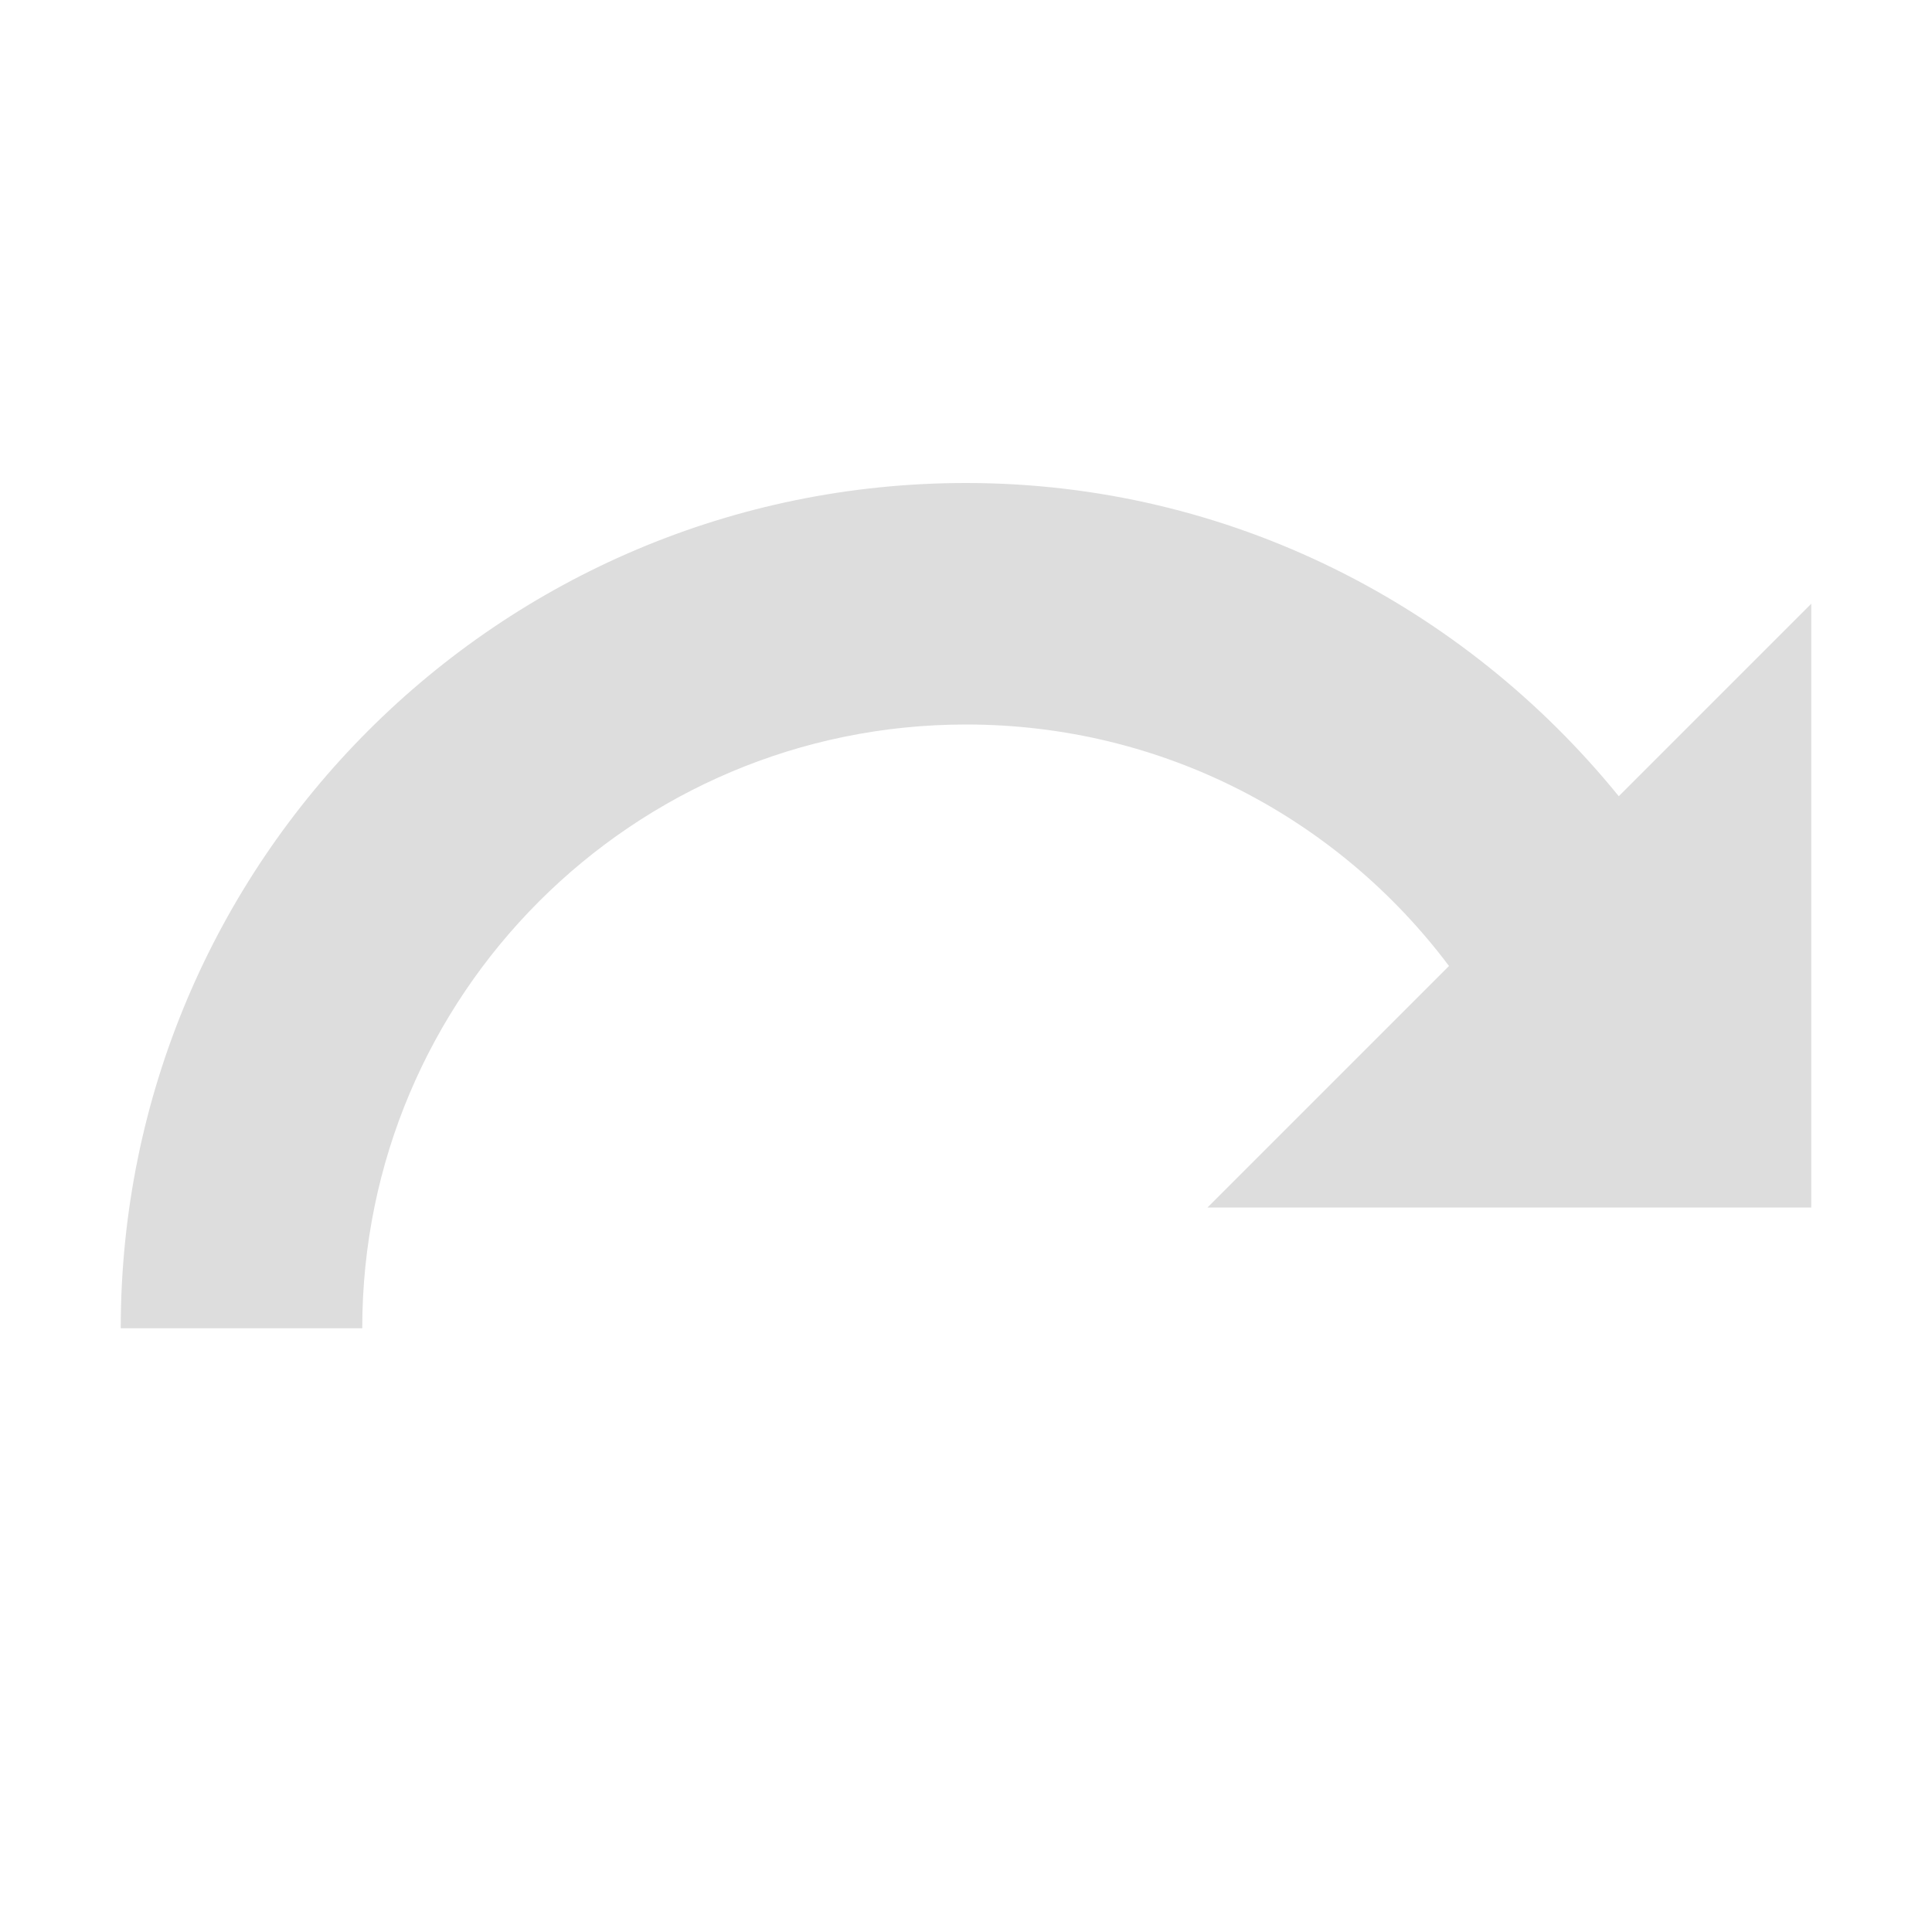 <?xml version='1.0' encoding='UTF-8' standalone='no'?>
<!-- Created with Inkscape (http://www.inkscape.org/) -->

<svg xmlns:cc='http://creativecommons.org/ns#' xmlns:dc='http://purl.org/dc/elements/1.1/' sodipodi:docname='edit-undo-rtl-symbolic.svg' height='16' id='svg7384' xmlns:inkscape='http://www.inkscape.org/namespaces/inkscape' xmlns:rdf='http://www.w3.org/1999/02/22-rdf-syntax-ns#' xmlns:sodipodi='http://sodipodi.sourceforge.net/DTD/sodipodi-0.dtd' xmlns:svg='http://www.w3.org/2000/svg' inkscape:version='0.48.4 r9939' version='1.1' width='16' xmlns='http://www.w3.org/2000/svg'>
  <sodipodi:namedview inkscape:bbox-nodes='false' inkscape:bbox-paths='true' bordercolor='#666666' borderlayer='false' borderopacity='1' inkscape:current-layer='layer12' inkscape:cx='-170.64072' inkscape:cy='-71.89016' gridtolerance='10' inkscape:guide-bbox='true' guidetolerance='10' id='namedview88' inkscape:object-nodes='false' inkscape:object-paths='false' objecttolerance='10' pagecolor='#333333' inkscape:pageopacity='1' inkscape:pageshadow='2' showborder='true' showgrid='false' showguides='true' inkscape:showpageshadow='true' inkscape:snap-bbox='true' inkscape:snap-bbox-midpoints='false' inkscape:snap-global='true' inkscape:snap-grids='true' inkscape:snap-nodes='true' inkscape:snap-others='false' inkscape:snap-to-guides='true' inkscape:window-height='711' inkscape:window-maximized='1' inkscape:window-width='1366' inkscape:window-x='0' inkscape:window-y='27' inkscape:zoom='1'>
    <inkscape:grid empspacing='2' enabled='true' id='grid4866' originx='-320px' originy='-180px' snapvisiblegridlinesonly='true' spacingx='1px' spacingy='1px' type='xygrid' visible='true'/>
  </sodipodi:namedview>
  <title id='title8473'>Moka Symbolic Icon Theme</title>
  <defs id='defs7386'/>
  <g inkscape:groupmode='layer' id='layer9' inkscape:label='status' style='display:inline' transform='translate(-561,-37)'/>
  <g inkscape:groupmode='layer' id='layer10' inkscape:label='devices' style='display:inline' transform='translate(-561,-37)'/>
  <g inkscape:groupmode='layer' id='layer11' inkscape:label='apps' style='display:inline' transform='translate(-561,-37)'/>
  <g inkscape:groupmode='layer' id='layer1' inkscape:label='places' transform='translate(-320,-654)'/>
  <g inkscape:groupmode='layer' id='layer14' inkscape:label='mimetypes' style='display:inline' transform='translate(-561,-37)'/>
  <g inkscape:groupmode='layer' id='layer15' inkscape:label='emblems' style='display:inline' transform='translate(-561,-37)'/>
  <g inkscape:groupmode='layer' id='g71291' inkscape:label='emotes' style='display:inline' transform='translate(-561,-37)'/>
  <g inkscape:groupmode='layer' id='g4953' inkscape:label='categories' style='display:inline' transform='translate(-561,-37)'/>
  <g inkscape:groupmode='layer' id='layer12' inkscape:label='actions' style='display:inline' transform='translate(-561,-37)'>
    
    <path inkscape:connector-curvature='0' d='m 569,41 c -3.866,0 -7,3.134 -7,7 l 2,0 c 0,-2.761 2.239,-5 5,-5 1.637,0 3.086,0.782 4,2 l -2,2 2.906,0 2,0 0.094,0 0,-5 -1.594,1.594 c -1.277,-1.573 -3.219,-2.594 -5.406,-2.594 z' id='path5772-8-66' style='color:#000000;fill:#dddddd;fill-opacity:1;fill-rule:nonzero;stroke:none;stroke-width:0.5;marker:none;visibility:visible;display:inline;overflow:visible;enable-background:accumulate'/>
  </g>
</svg>
